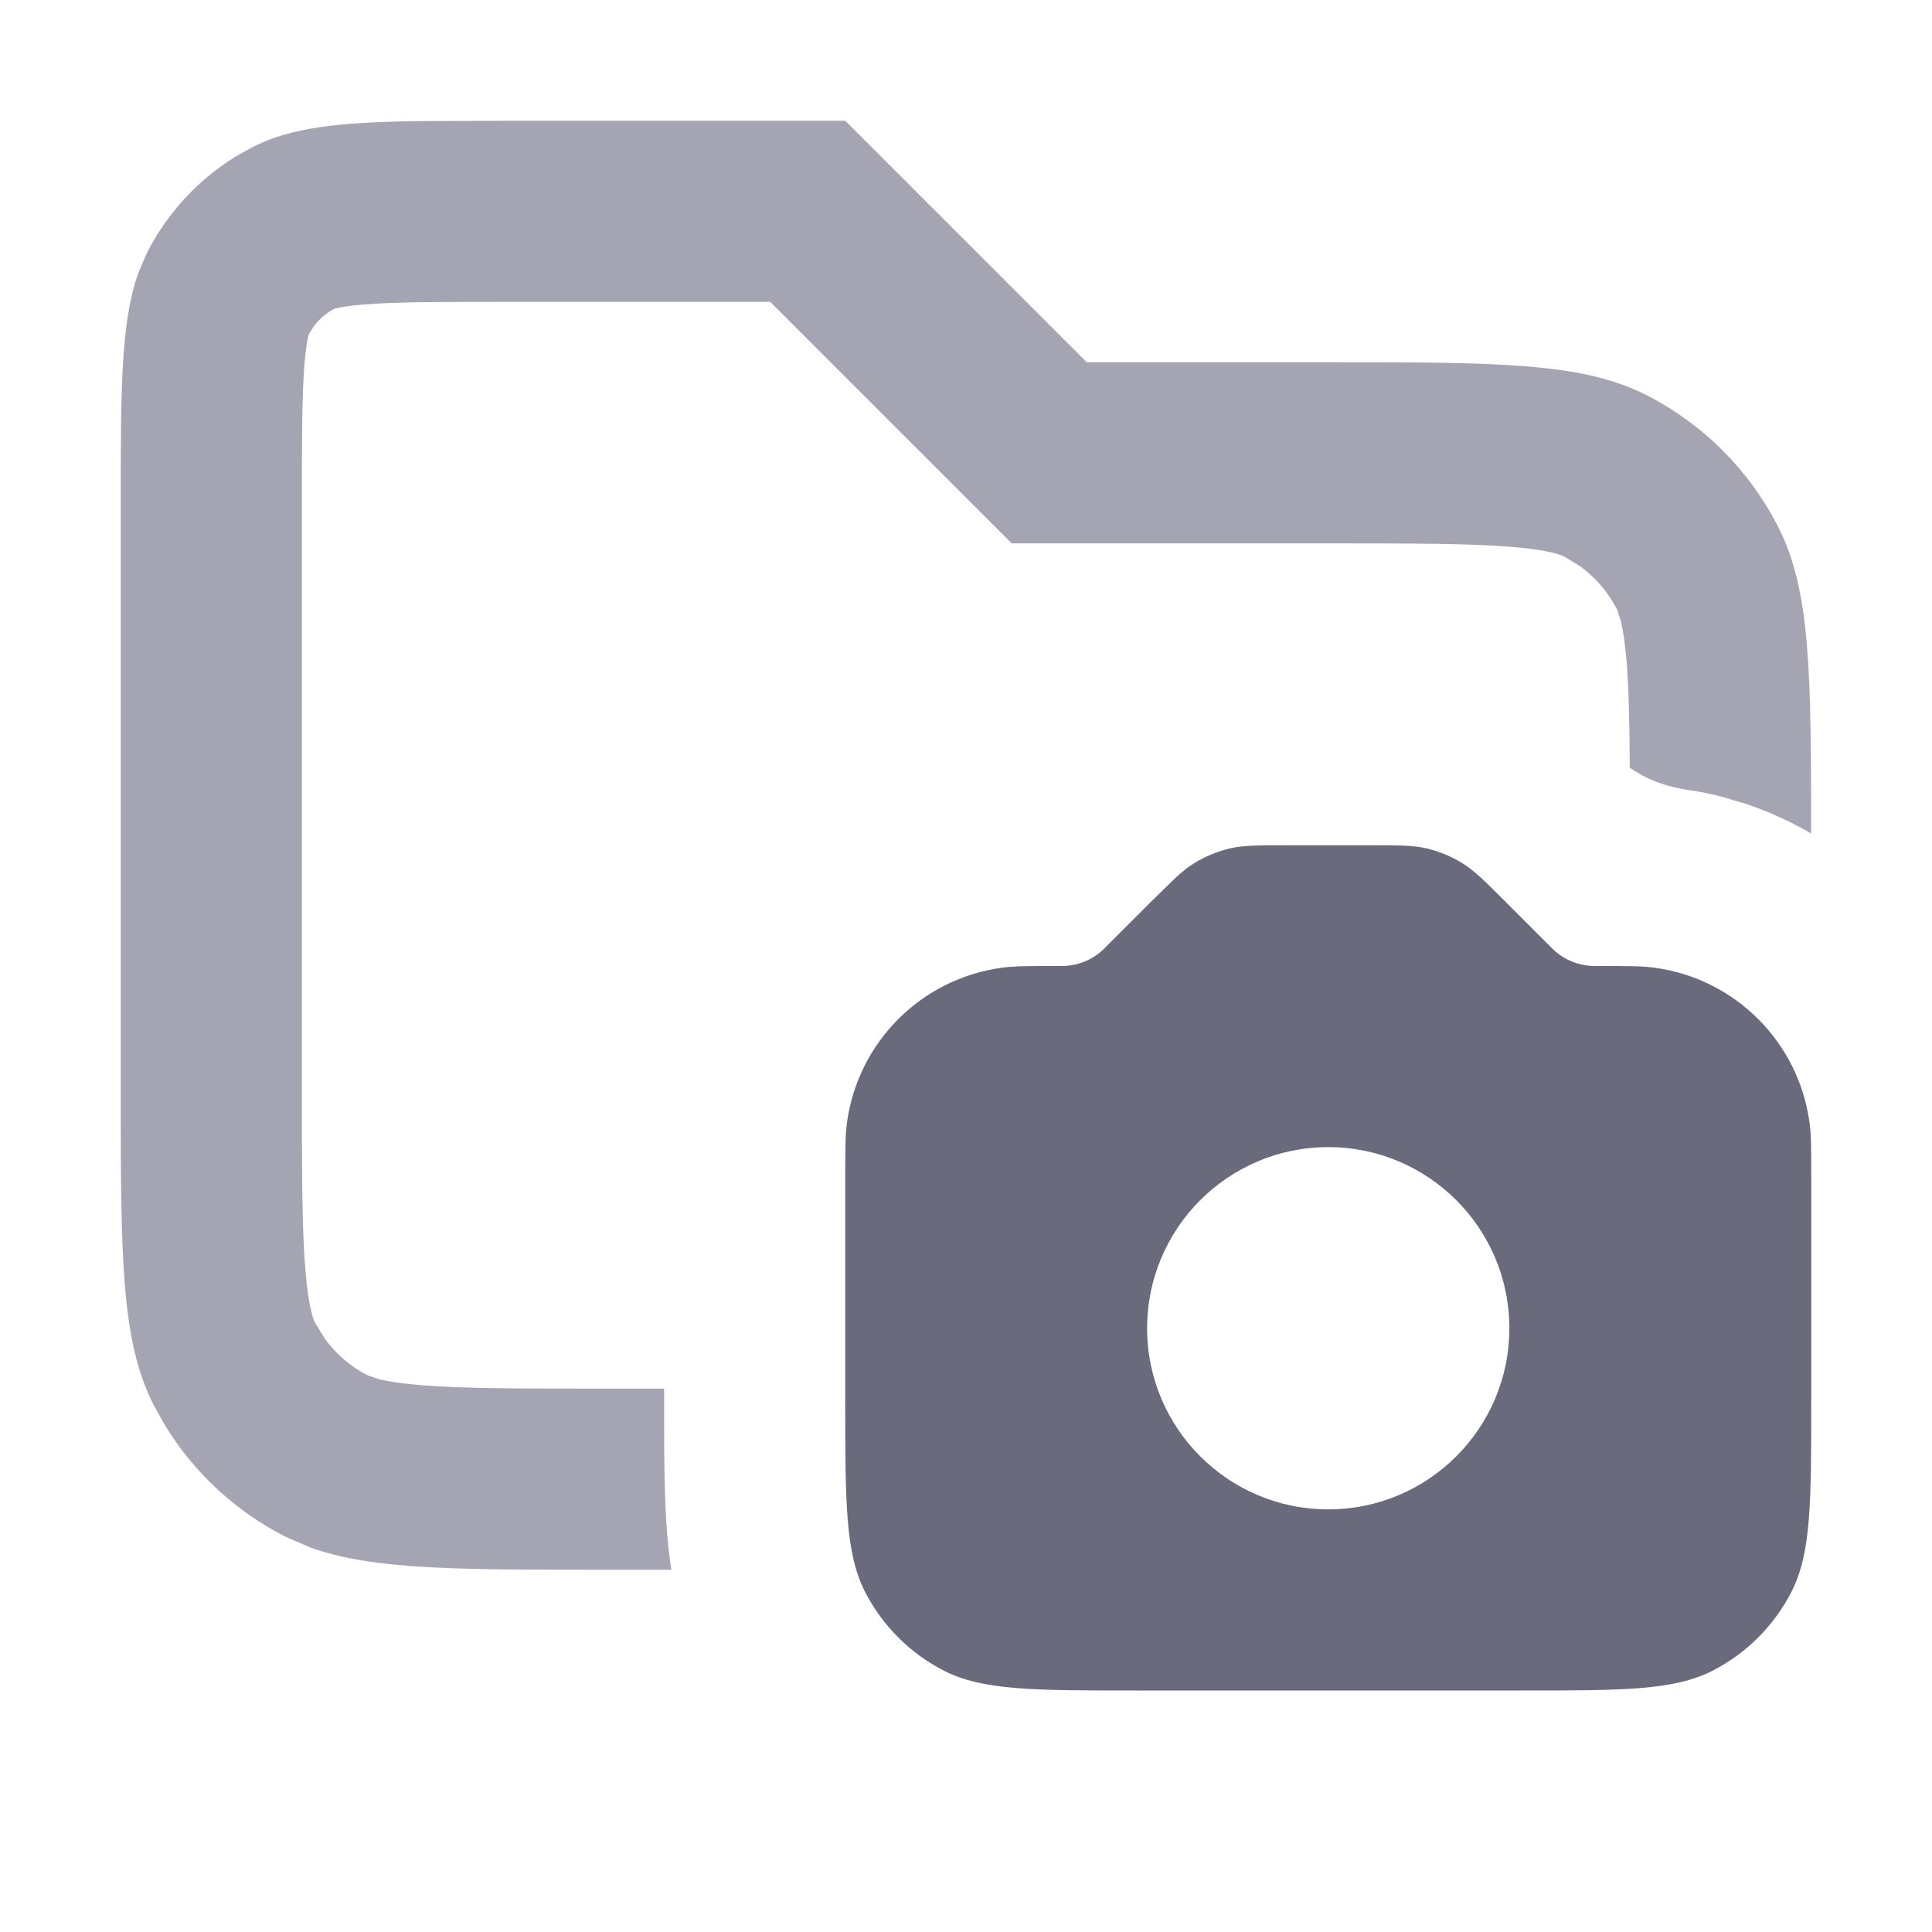 <svg width="16" height="16" viewBox="0 0 16 16" fill="none" xmlns="http://www.w3.org/2000/svg">
<path opacity="0.7" d="M9 3H11C12.4 3 13.1 3 13.635 3.272C14.105 3.512 14.488 3.895 14.727 4.365C14.993 4.887 14.999 5.567 14.999 6.902C14.832 6.806 14.654 6.724 14.468 6.66L14.276 6.603C14.179 6.576 14.079 6.556 13.979 6.542C13.805 6.517 13.638 6.457 13.497 6.357C13.495 5.984 13.489 5.708 13.471 5.48C13.457 5.318 13.44 5.215 13.425 5.149L13.391 5.046C13.319 4.905 13.215 4.784 13.088 4.691L12.954 4.609C12.933 4.599 12.844 4.556 12.52 4.529C12.178 4.501 11.725 4.5 11 4.5H8.379L6.379 2.5H4.2C3.616 2.5 3.267 2.501 3.009 2.522C2.888 2.532 2.821 2.544 2.788 2.552L2.773 2.555C2.703 2.591 2.642 2.643 2.596 2.706L2.555 2.773C2.571 2.741 2.542 2.768 2.522 3.009C2.501 3.267 2.5 3.616 2.5 4.2V9C2.5 9.725 2.501 10.178 2.529 10.52C2.556 10.844 2.599 10.933 2.609 10.954L2.691 11.088C2.784 11.215 2.905 11.319 3.046 11.391L3.149 11.425C3.215 11.44 3.318 11.457 3.48 11.471C3.822 11.499 4.275 11.5 5 11.5H5.5V11.6C5.5 11.995 5.499 12.382 5.525 12.707C5.533 12.8 5.544 12.899 5.56 13H5C3.775 13 3.086 13 2.574 12.817L2.365 12.727C1.954 12.518 1.609 12.199 1.369 11.808L1.272 11.635C1 11.1 1 10.4 1 9V4.2C1 3.22 1 2.669 1.146 2.26L1.218 2.092C1.386 1.763 1.641 1.487 1.954 1.295L2.092 1.218C2.413 1.054 2.808 1.013 3.458 1.003L4.2 1H7L9 3Z" fill="#7E7E92"/>
<path d="M11.337 7C11.582 7 11.704 7 11.819 7.027C11.921 7.052 12.019 7.093 12.108 7.147C12.209 7.209 12.296 7.296 12.469 7.469L12.828 7.828C12.853 7.853 12.865 7.866 12.878 7.877C12.96 7.949 13.065 7.992 13.174 7.999C13.19 8 13.208 8 13.242 8C13.481 8 13.601 8 13.701 8.014C14.37 8.104 14.896 8.63 14.986 9.299C15 9.399 15 9.519 15 9.758V11.6C15 12.439 15 12.86 14.837 13.181C14.693 13.463 14.463 13.693 14.181 13.837C13.86 14 13.439 14 12.6 14H9.4C8.561 14 8.14 14 7.819 13.837C7.537 13.693 7.307 13.463 7.163 13.181C7 12.86 7 12.439 7 11.6V9.758C7 9.519 7 9.399 7.014 9.299C7.104 8.63 7.63 8.104 8.299 8.014C8.399 8 8.519 8 8.758 8C8.792 8 8.81 8 8.826 7.999C8.935 7.992 9.04 7.949 9.122 7.877C9.135 7.866 9.147 7.853 9.172 7.828L9.531 7.469L9.738 7.267C9.794 7.216 9.841 7.178 9.892 7.147C9.981 7.093 10.079 7.052 10.181 7.027C10.296 7 10.418 7 10.663 7H11.337ZM11 9.5C10.172 9.5 9.5 10.172 9.5 11C9.5 11.828 10.172 12.5 11 12.5C11.828 12.5 12.5 11.828 12.5 11C12.5 10.172 11.828 9.5 11 9.5Z" fill="#6A6A7D"/>
</svg>

